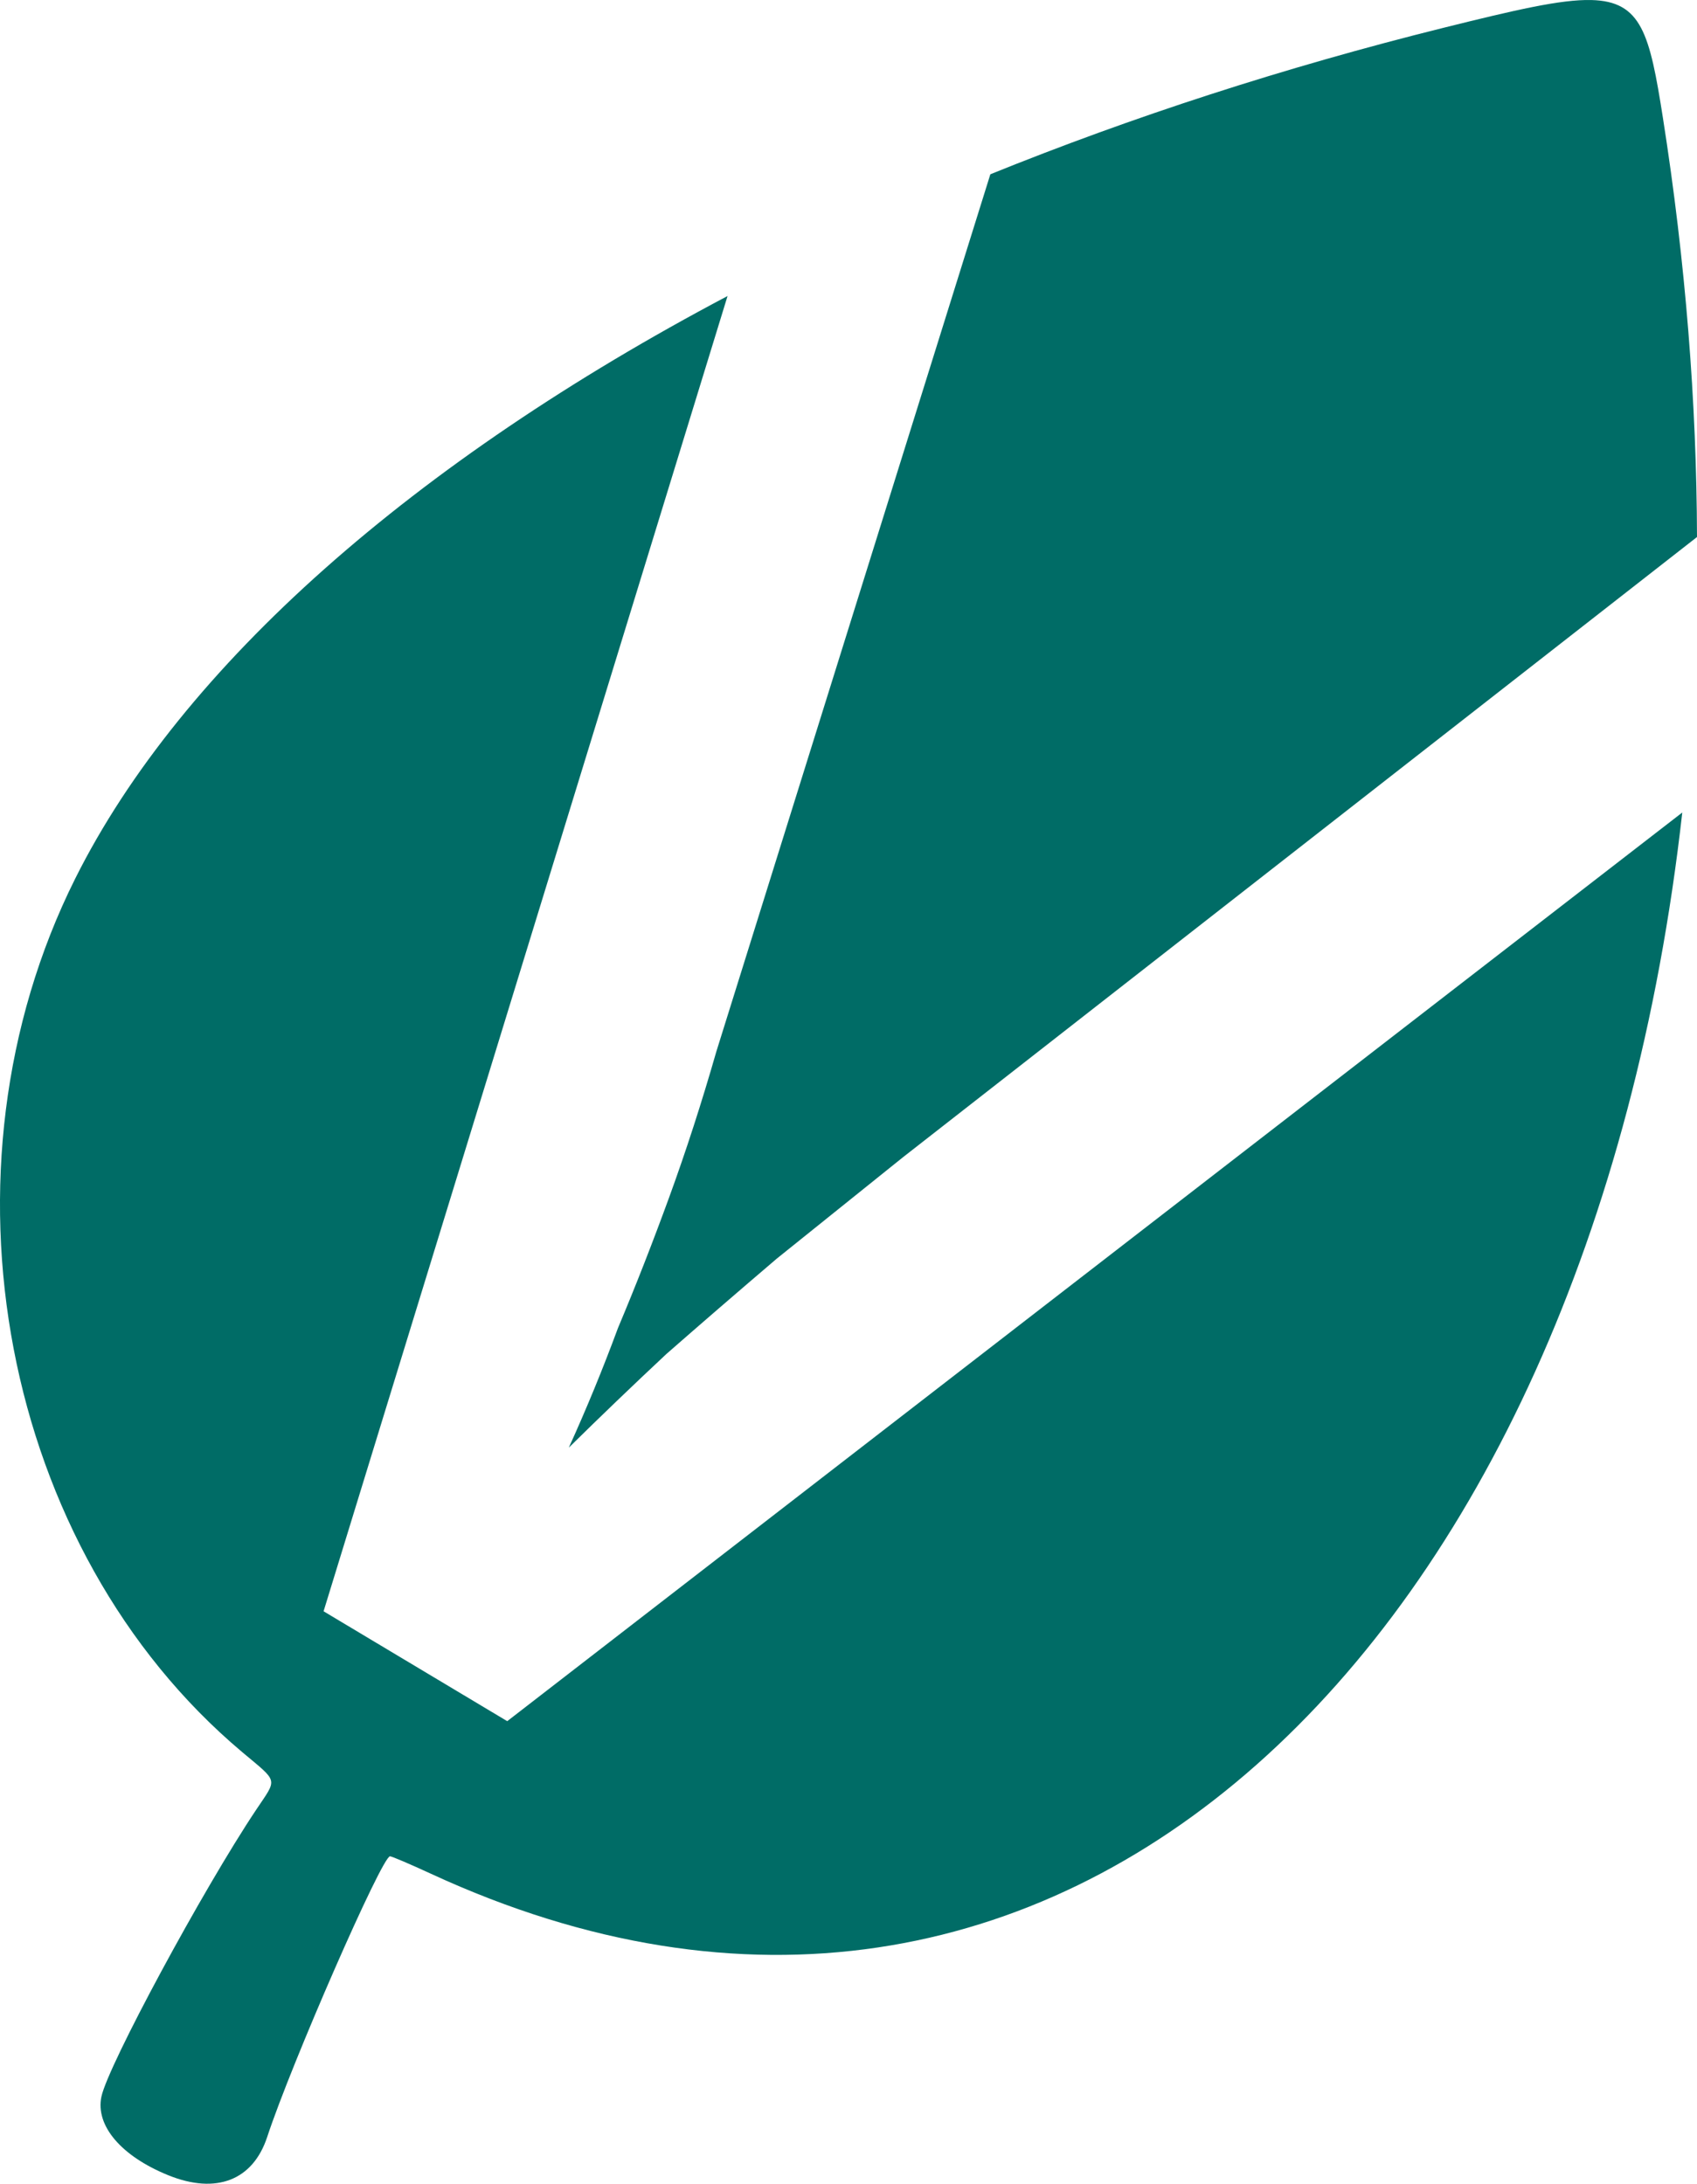<?xml version="1.0" encoding="UTF-8" standalone="no"?>
<!-- Created with Inkscape (http://www.inkscape.org/) -->

<svg
   version="1.1"
   id="svg1"
   width="379.138"
   height="487.967"
   viewBox="0 0 379.138 487.967"
   xmlns="http://www.w3.org/2000/svg"
   xmlns:svg="http://www.w3.org/2000/svg">
  <defs
     id="defs1" />
  <g
     id="g1"
     style="display:inline"
     transform="translate(-323.879,-274.499)">
    <g
       id="g2"
       transform="translate(1.5228391e-8,1.299)"
       style="display:inline">
      <path
         id="path3"
         style="fill:#006c66;fill-opacity:1"
         d="m 679.387,273.207 c -6.772,-0.161 -16.965,2.213 -32.887,6.174 -35.695,8.879 -69.723,19.95 -101.359,32.764 h -0.002 L 483.915,508.201 c -3.283,11.445 -6.793,22.291 -10.531,32.539 -3.738,10.248 -7.552,19.986 -11.441,29.219 -3.357,9.089 -7.016,17.996 -10.98,26.721 7.004,-6.906 14.274,-13.884 21.811,-20.934 7.84,-6.868 16.061,-13.971 24.662,-21.309 L 525.634,531.779 703.016,393.203 c -0.085,-30.003 -2.538,-61.344 -7.613,-93.662 -2.946,-18.755 -4.728,-26.066 -16.016,-26.334 z m -192.961,66.141 c -69.689,36.807 -121.903,82.459 -145.742,130.178 -32.624,65.304 -16.456,149.947 37.279,195.166 8.222,6.919 7.937,5.734 3.123,12.945 -11.887,17.809 -33.07,57.092 -34.547,64.066 -1.375,6.494 4.431,13.315 14.961,17.576 10.669,4.318 18.889,1.13 22.074,-8.559 5.418,-16.477 25.649,-62.721 27.439,-62.721 0.389,0 4.512,1.759 9.164,3.908 140.002,64.681 258.585,-50.58 279.551,-237.148 L 437.202,657.804 396.171,633.25 Z" />
    </g>
  </g>
</svg>
